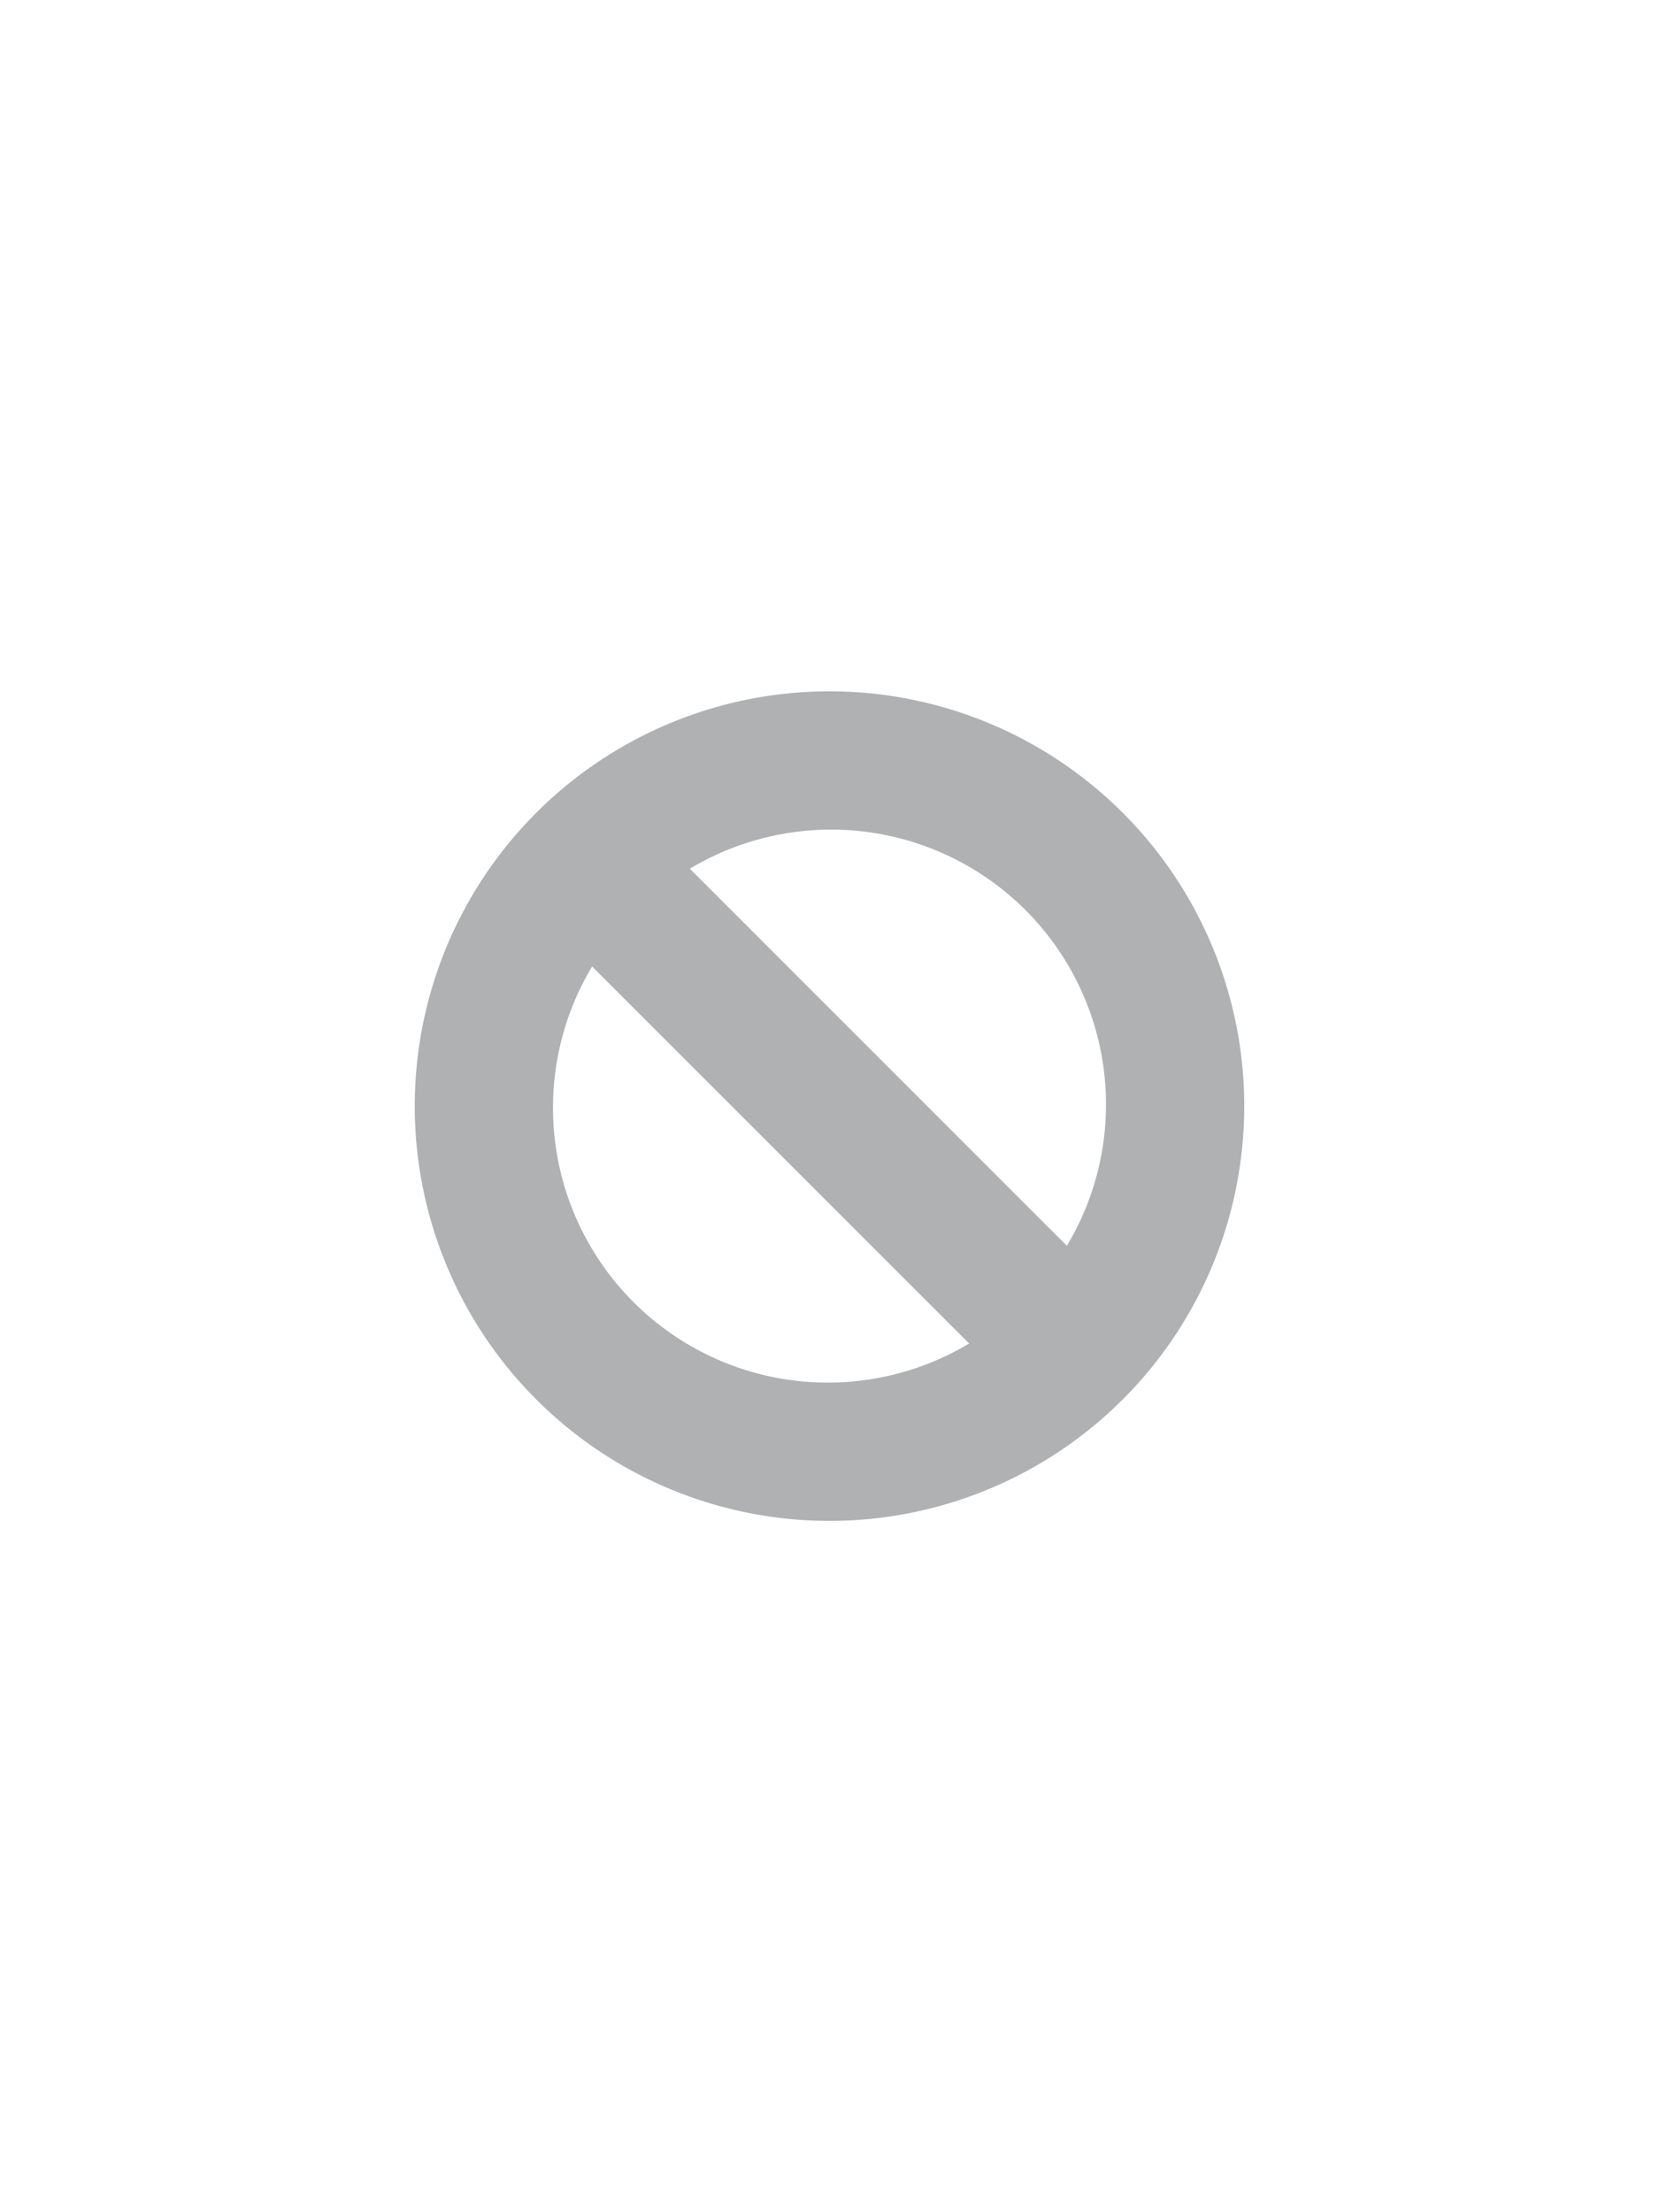 <!-- Copyright 2000-2021 JetBrains s.r.o. and contributors. Use of this source code is governed by the Apache 2.0 license that can be found in the LICENSE file. -->
<svg id="Layer_1" data-name="Layer 1" xmlns="http://www.w3.org/2000/svg" width="12" height="16" viewBox="0 0 12 16">
  <path d="M6,5A3,3,0,1,0,9,8,3,3,0,0,0,6,5ZM8,8a1.983,1.983,0,0,1-.283,1.01L4.99,6.283A1.988,1.988,0,0,1,8,8ZM4,8a1.983,1.983,0,0,1,.283-1.01L7.01,9.717A1.988,1.988,0,0,1,4,8Z" fill="#afb1b3"/>
</svg>
